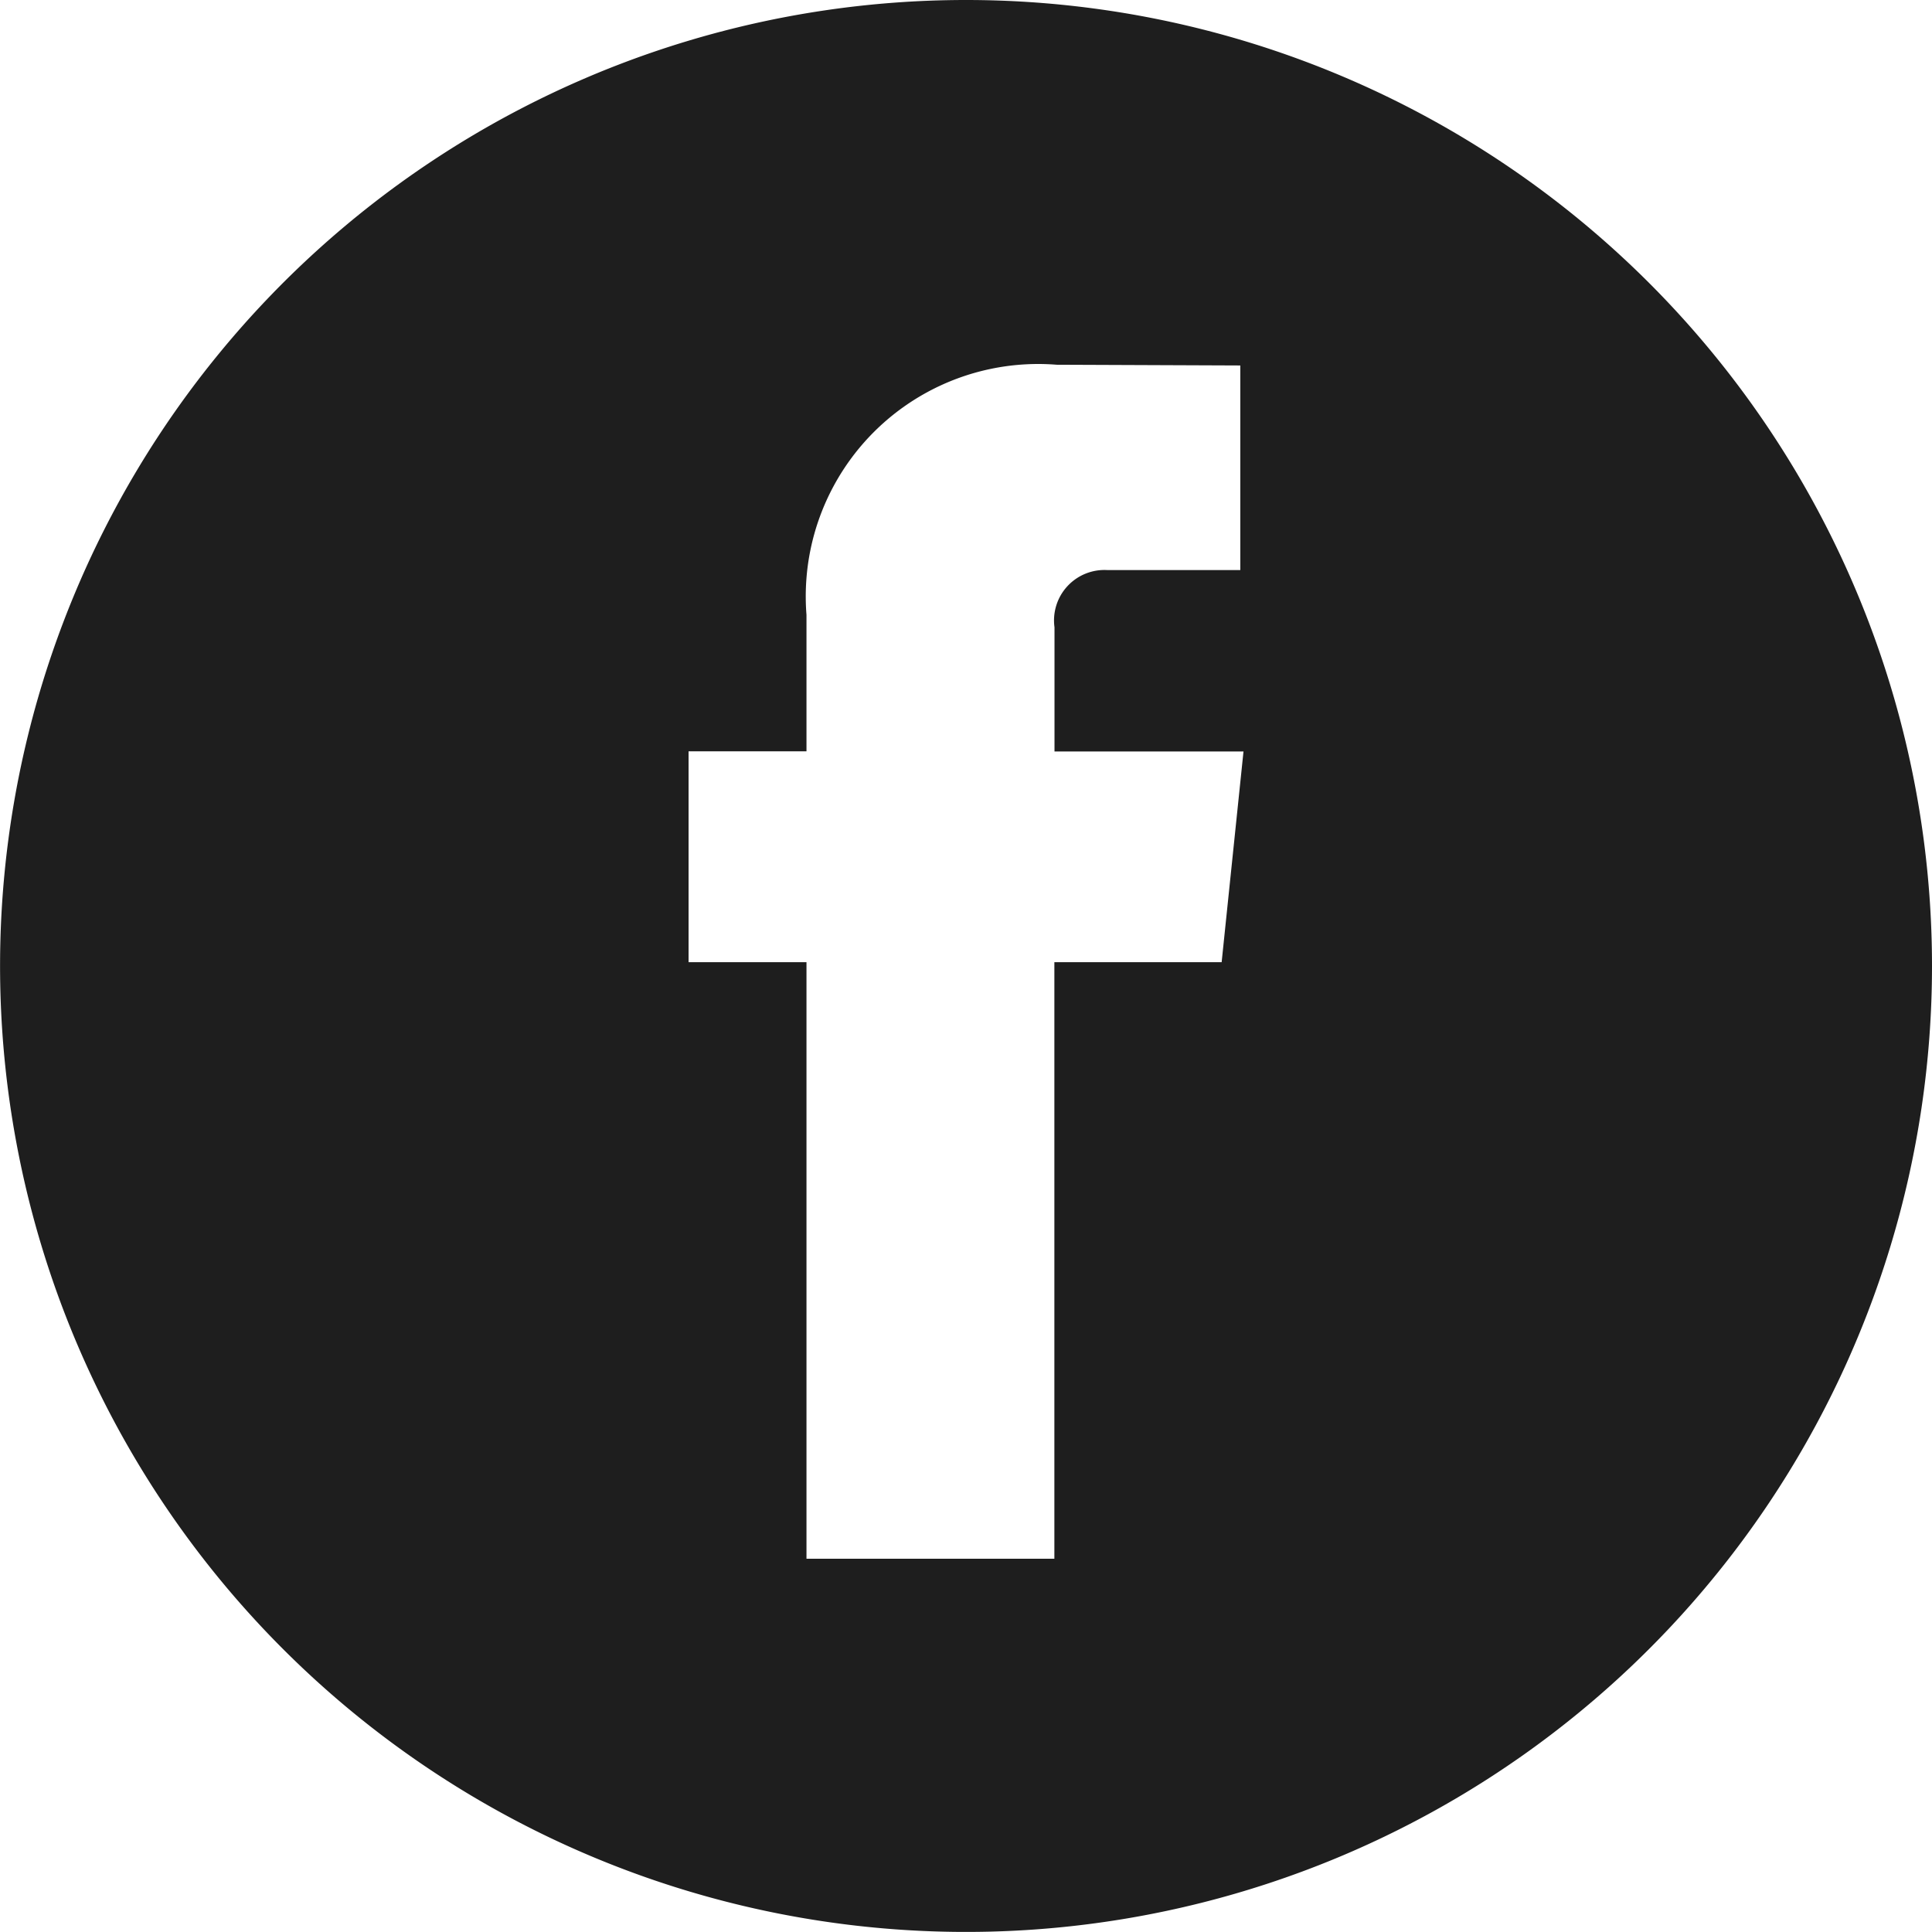 <svg xmlns="http://www.w3.org/2000/svg" width="29.001" height="29" viewBox="0 0 29.001 29">
  <path id="_104458_facebook_social_media_fb_social_icon" data-name="104458_facebook_social media_fb_social_icon" d="M18.223,5.157a14.5,14.5,0,1,0,14.5,14.5A14.5,14.5,0,0,0,18.223,5.157ZM22.06,19.6H19.549v8.955H15.828V19.6h-1.77V16.435h1.77V14.387a3.489,3.489,0,0,1,3.756-3.755l2.756.011v3.071h-2a.757.757,0,0,0-.789.86v1.863h2.837Z" transform="translate(-3.722 -5.157)" fill="#1e1e1e"/>
</svg>
